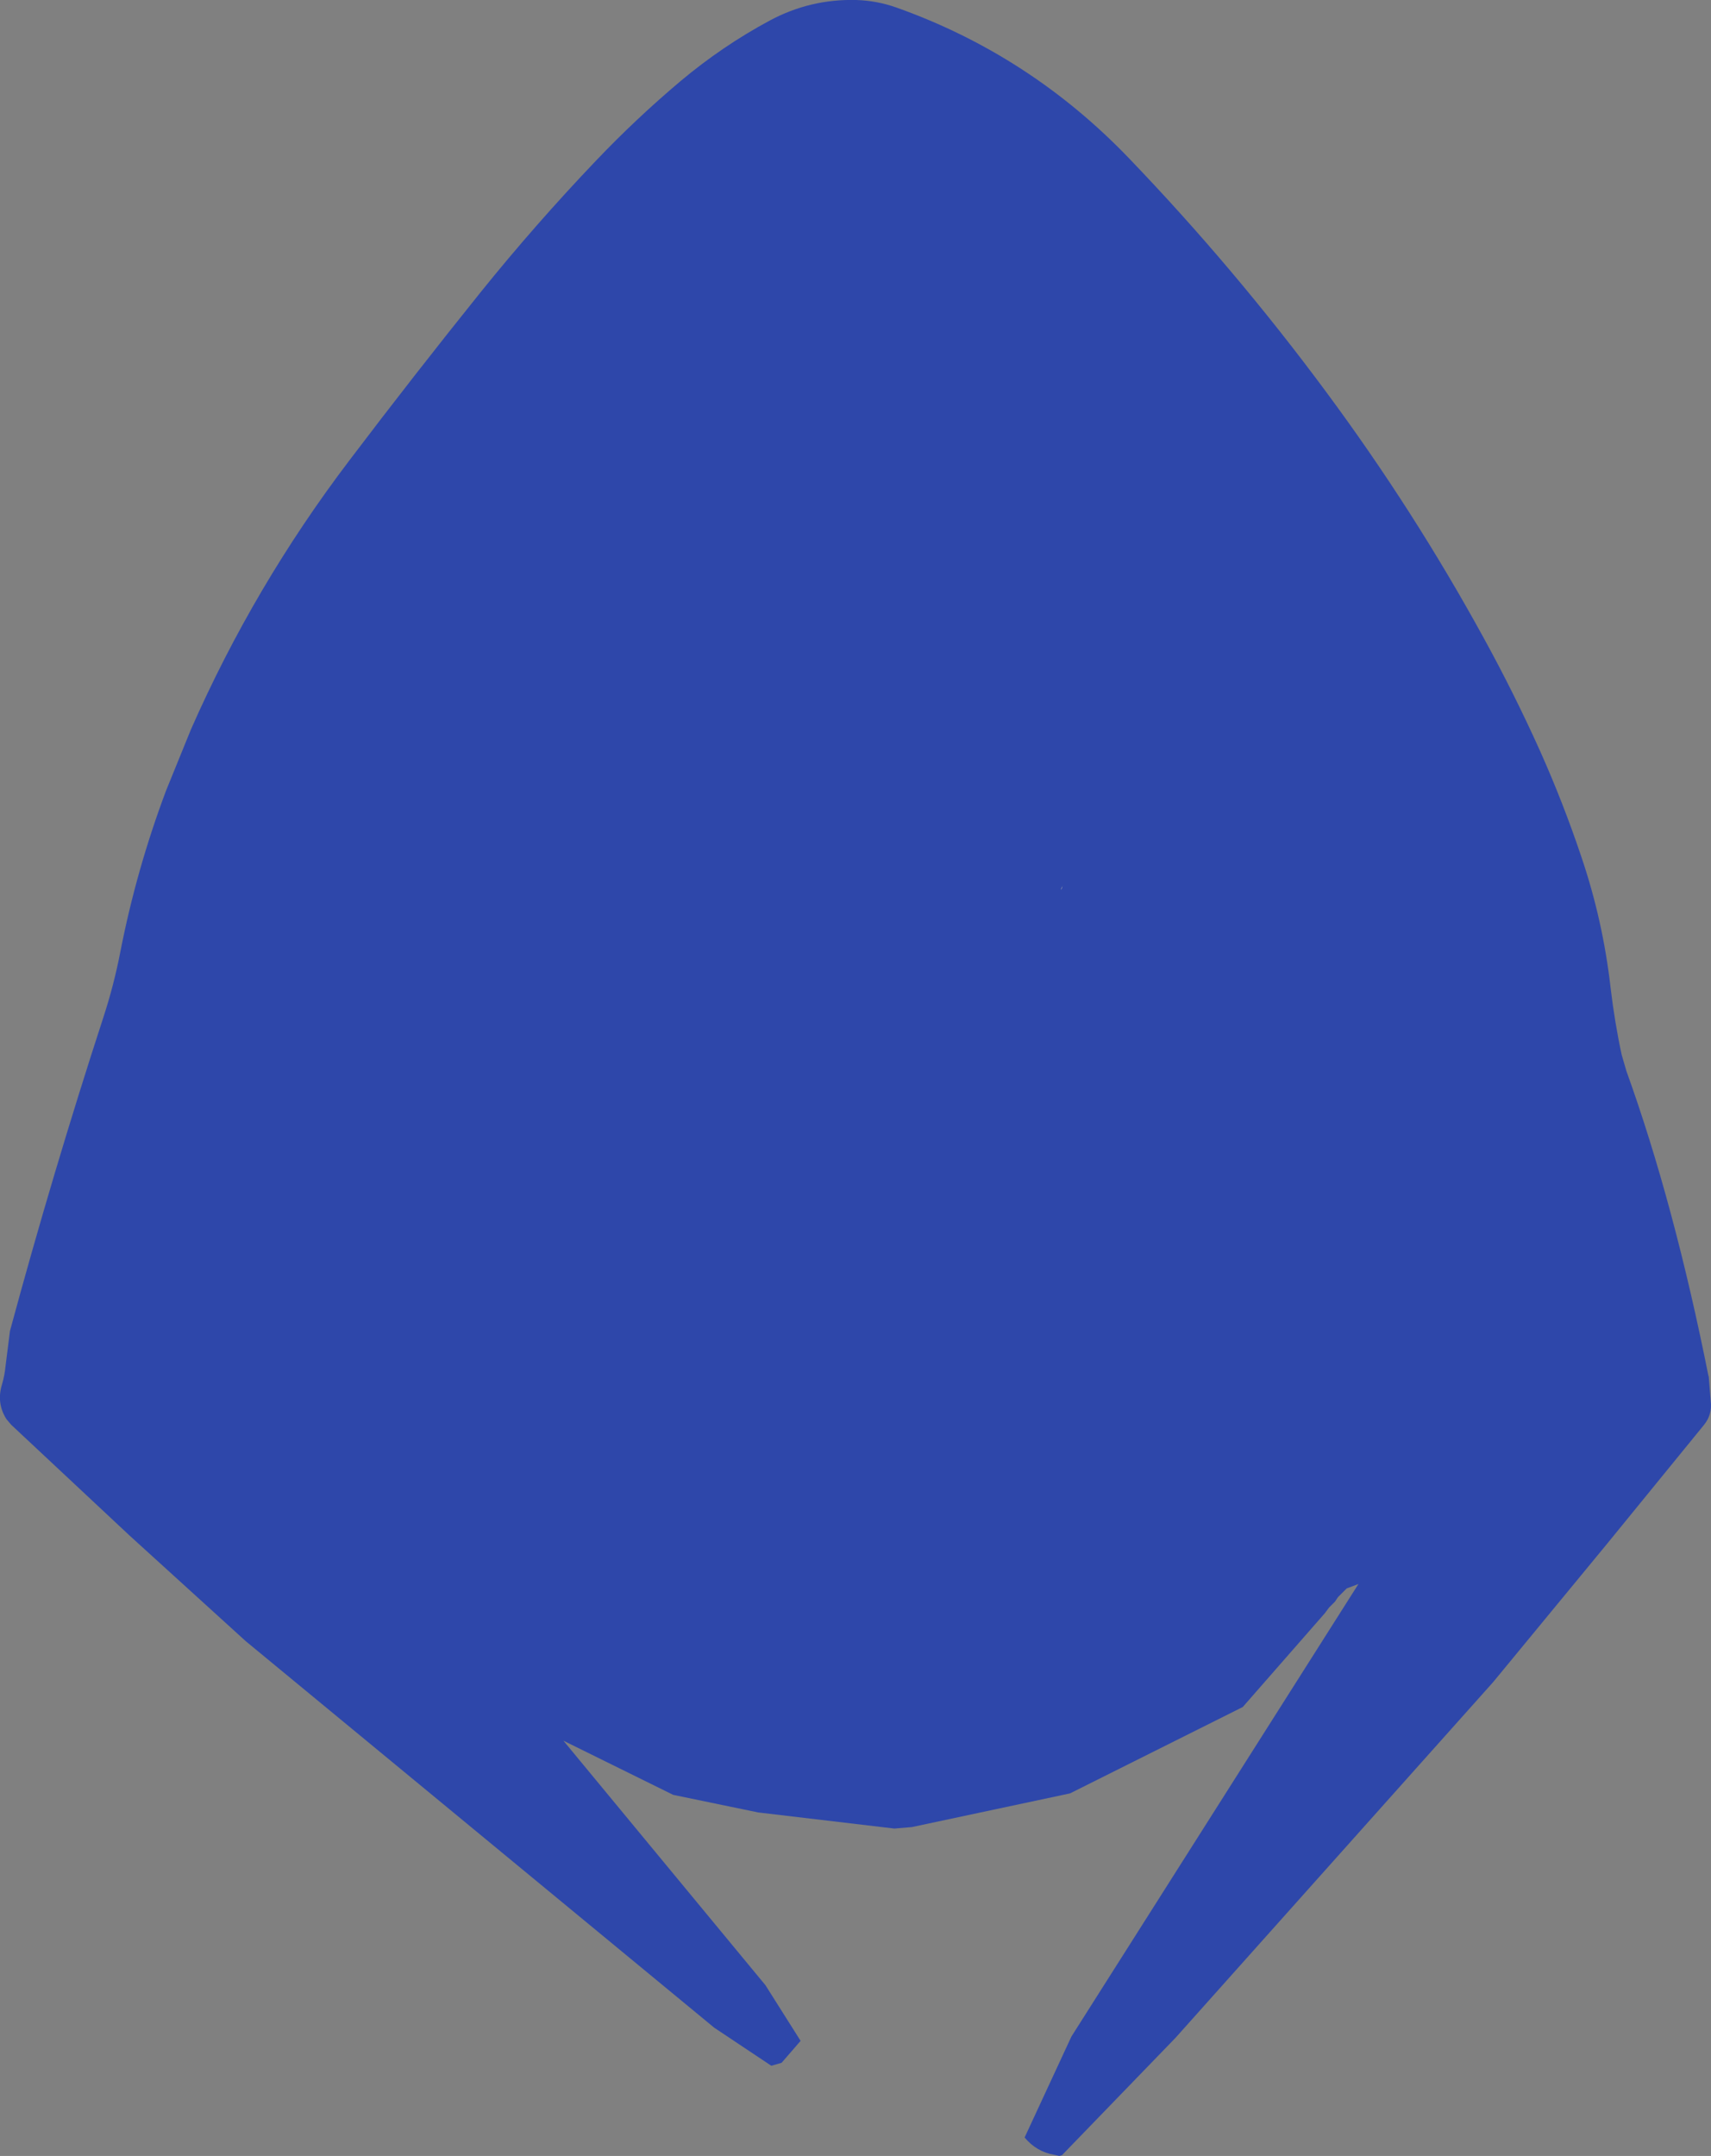 <?xml version="1.0" encoding="UTF-8" standalone="no"?>
<svg xmlns:ffdec="https://www.free-decompiler.com/flash" xmlns:xlink="http://www.w3.org/1999/xlink" ffdec:objectType="shape" height="368.1px" width="292.15px" xmlns="http://www.w3.org/2000/svg">
  <rect width="100%" height="100%" fill="#808080" stroke="none"/>
  <g transform="matrix(1.0, 0.0, 0.0, 1.0, 147.45, 146.95)">
    <path d="M33.75 5.0 L33.75 4.75 34.0 4.25 33.75 5.0" fill="#ffffff" fill-rule="evenodd" stroke="none"/>
    <path d="M45.3 -119.95 Q63.45 -101.05 79.05 -79.95 93.9 -59.9 105.85 -38.1 111.05 -28.65 115.55 -18.65 119.5 -9.8 122.6 -0.55 126.25 10.25 127.55 21.65 128.25 27.6 129.45 33.15 L130.25 35.9 Q138.4 58.5 144.3 88.15 L144.3 87.9 144.65 92.25 Q144.95 94.6 143.45 96.4 L126.9 116.7 107.5 140.25 53.25 201.0 33.9 221.0 33.45 221.15 32.55 220.95 Q29.55 220.45 27.5 218.0 L35.5 200.75 84.5 123.5 82.5 124.25 81.0 125.75 80.5 126.5 79.5 127.5 78.75 128.5 64.75 144.5 35.25 159.25 8.25 165.0 5.25 165.25 -18.0 162.5 -32.5 159.5 Q-41.85 154.9 -51.25 150.25 L-16.75 192.0 -10.75 201.5 -14.0 205.25 -15.75 205.75 -25.5 199.25 -105.5 133.25 -125.3 115.25 -145.55 96.3 -146.35 95.35 Q-148.1 92.6 -147.1 89.4 -146.65 87.85 -146.5 86.25 L-145.75 80.3 Q-138.45 53.3 -129.8 26.75 -128.0 21.25 -126.9 15.55 -124.15 1.5 -119.1 -11.95 L-114.85 -22.4 Q-104.05 -46.95 -87.75 -68.4 -76.8 -82.85 -65.35 -97.1 -56.0 -108.7 -45.75 -119.45 -38.85 -126.7 -31.25 -133.1 -24.1 -139.1 -16.0 -143.45 -9.1 -147.15 -1.25 -146.95 2.25 -146.85 5.65 -145.65 28.4 -137.55 45.3 -119.95 M33.75 5.0 L34.0 4.25 33.75 4.75 33.75 5.0" fill="#2e47aa" fill-rule="evenodd" stroke="none"/>
  </g>
</svg>

